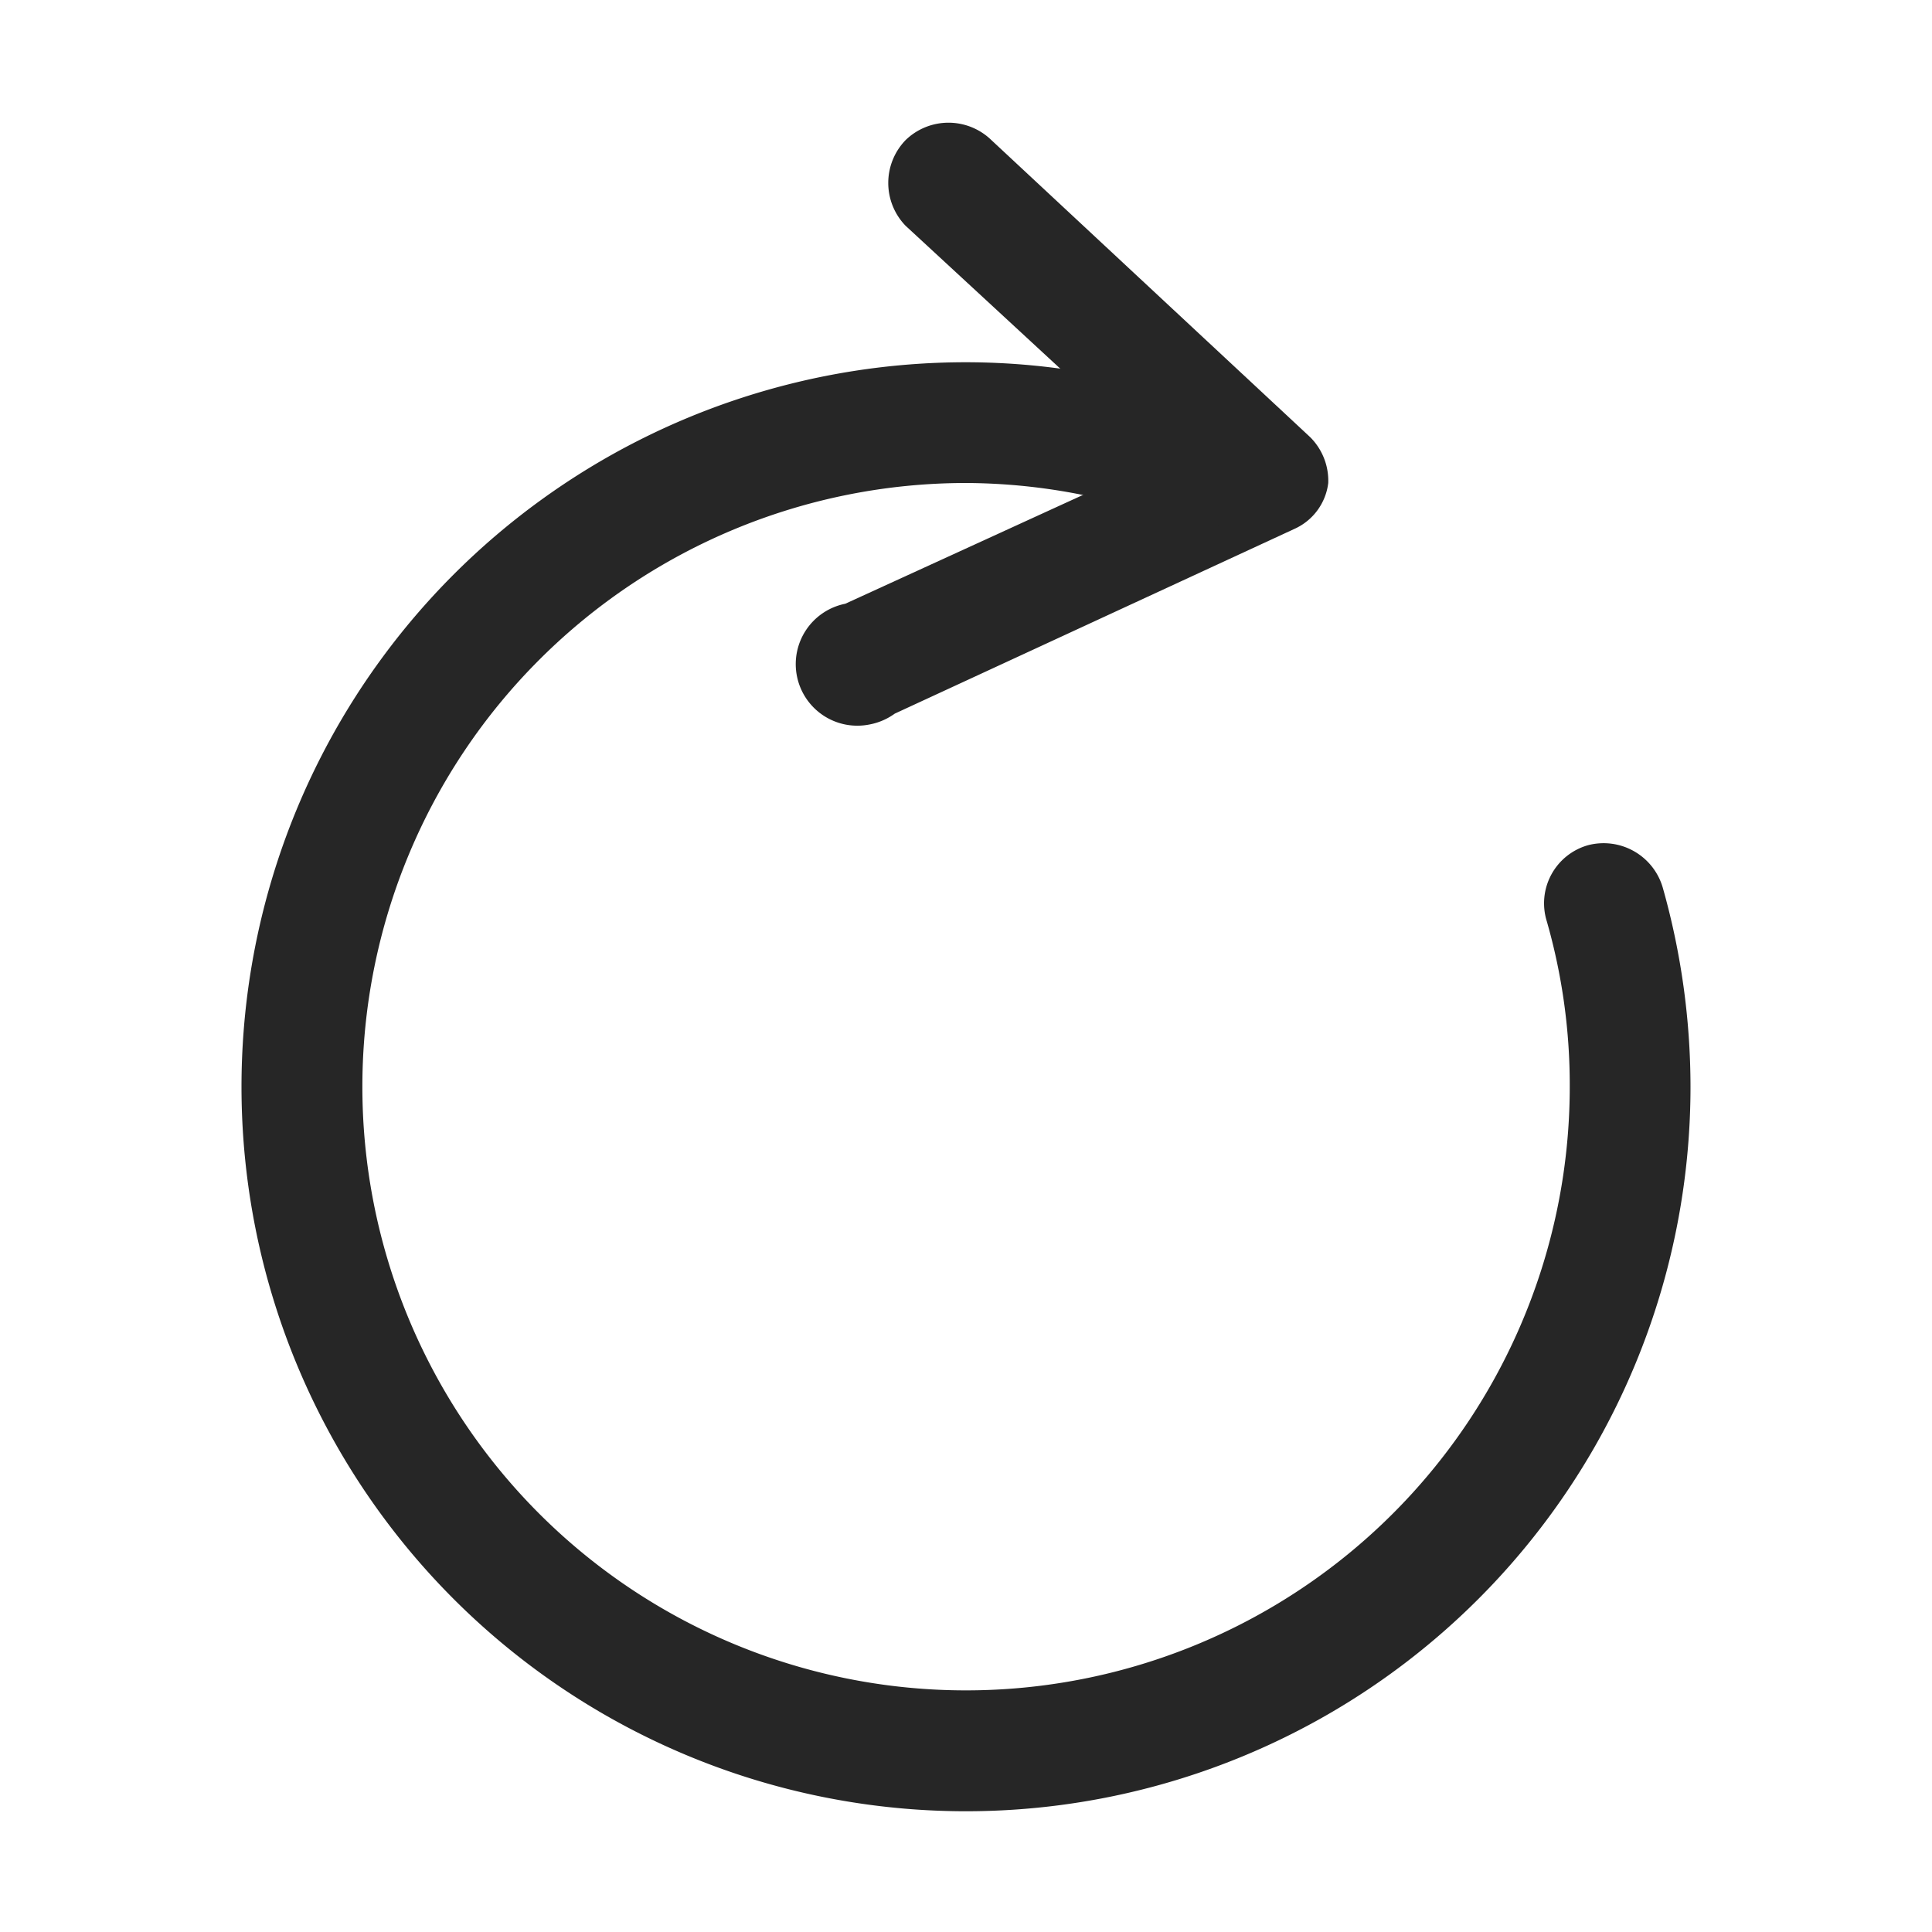 <svg id="图层_1" data-name="图层 1" xmlns="http://www.w3.org/2000/svg" viewBox="0 0 16 16"><defs><style>.cls-1{fill:#262626;}</style></defs><g id="m"><path class="cls-1" d="M7.2,6A.5.5,0,0,1,7,5l2.6-1.19L7.5,1.87a.51.51,0,0,1,0-.71.51.51,0,0,1,.71,0l2.64,2.46A.51.51,0,0,1,11,4a.48.48,0,0,1-.28.38L7.41,5.91A.52.52,0,0,1,7.2,6Z"/><path class="cls-1" d="M8,15H8A6,6,0,0,1,8,3H8a5.87,5.87,0,0,1,2.15.41.48.48,0,0,1,.28.64.5.5,0,0,1-.64.29A5,5,0,0,0,8,4H8a5,5,0,0,0-3.55,8.52A5,5,0,0,0,13,9a4.92,4.92,0,0,0-.19-1.37A.5.5,0,0,1,13.15,7a.51.51,0,0,1,.62.35A6.07,6.07,0,0,1,14,9,6,6,0,0,1,8,15Z"/></g></svg>
